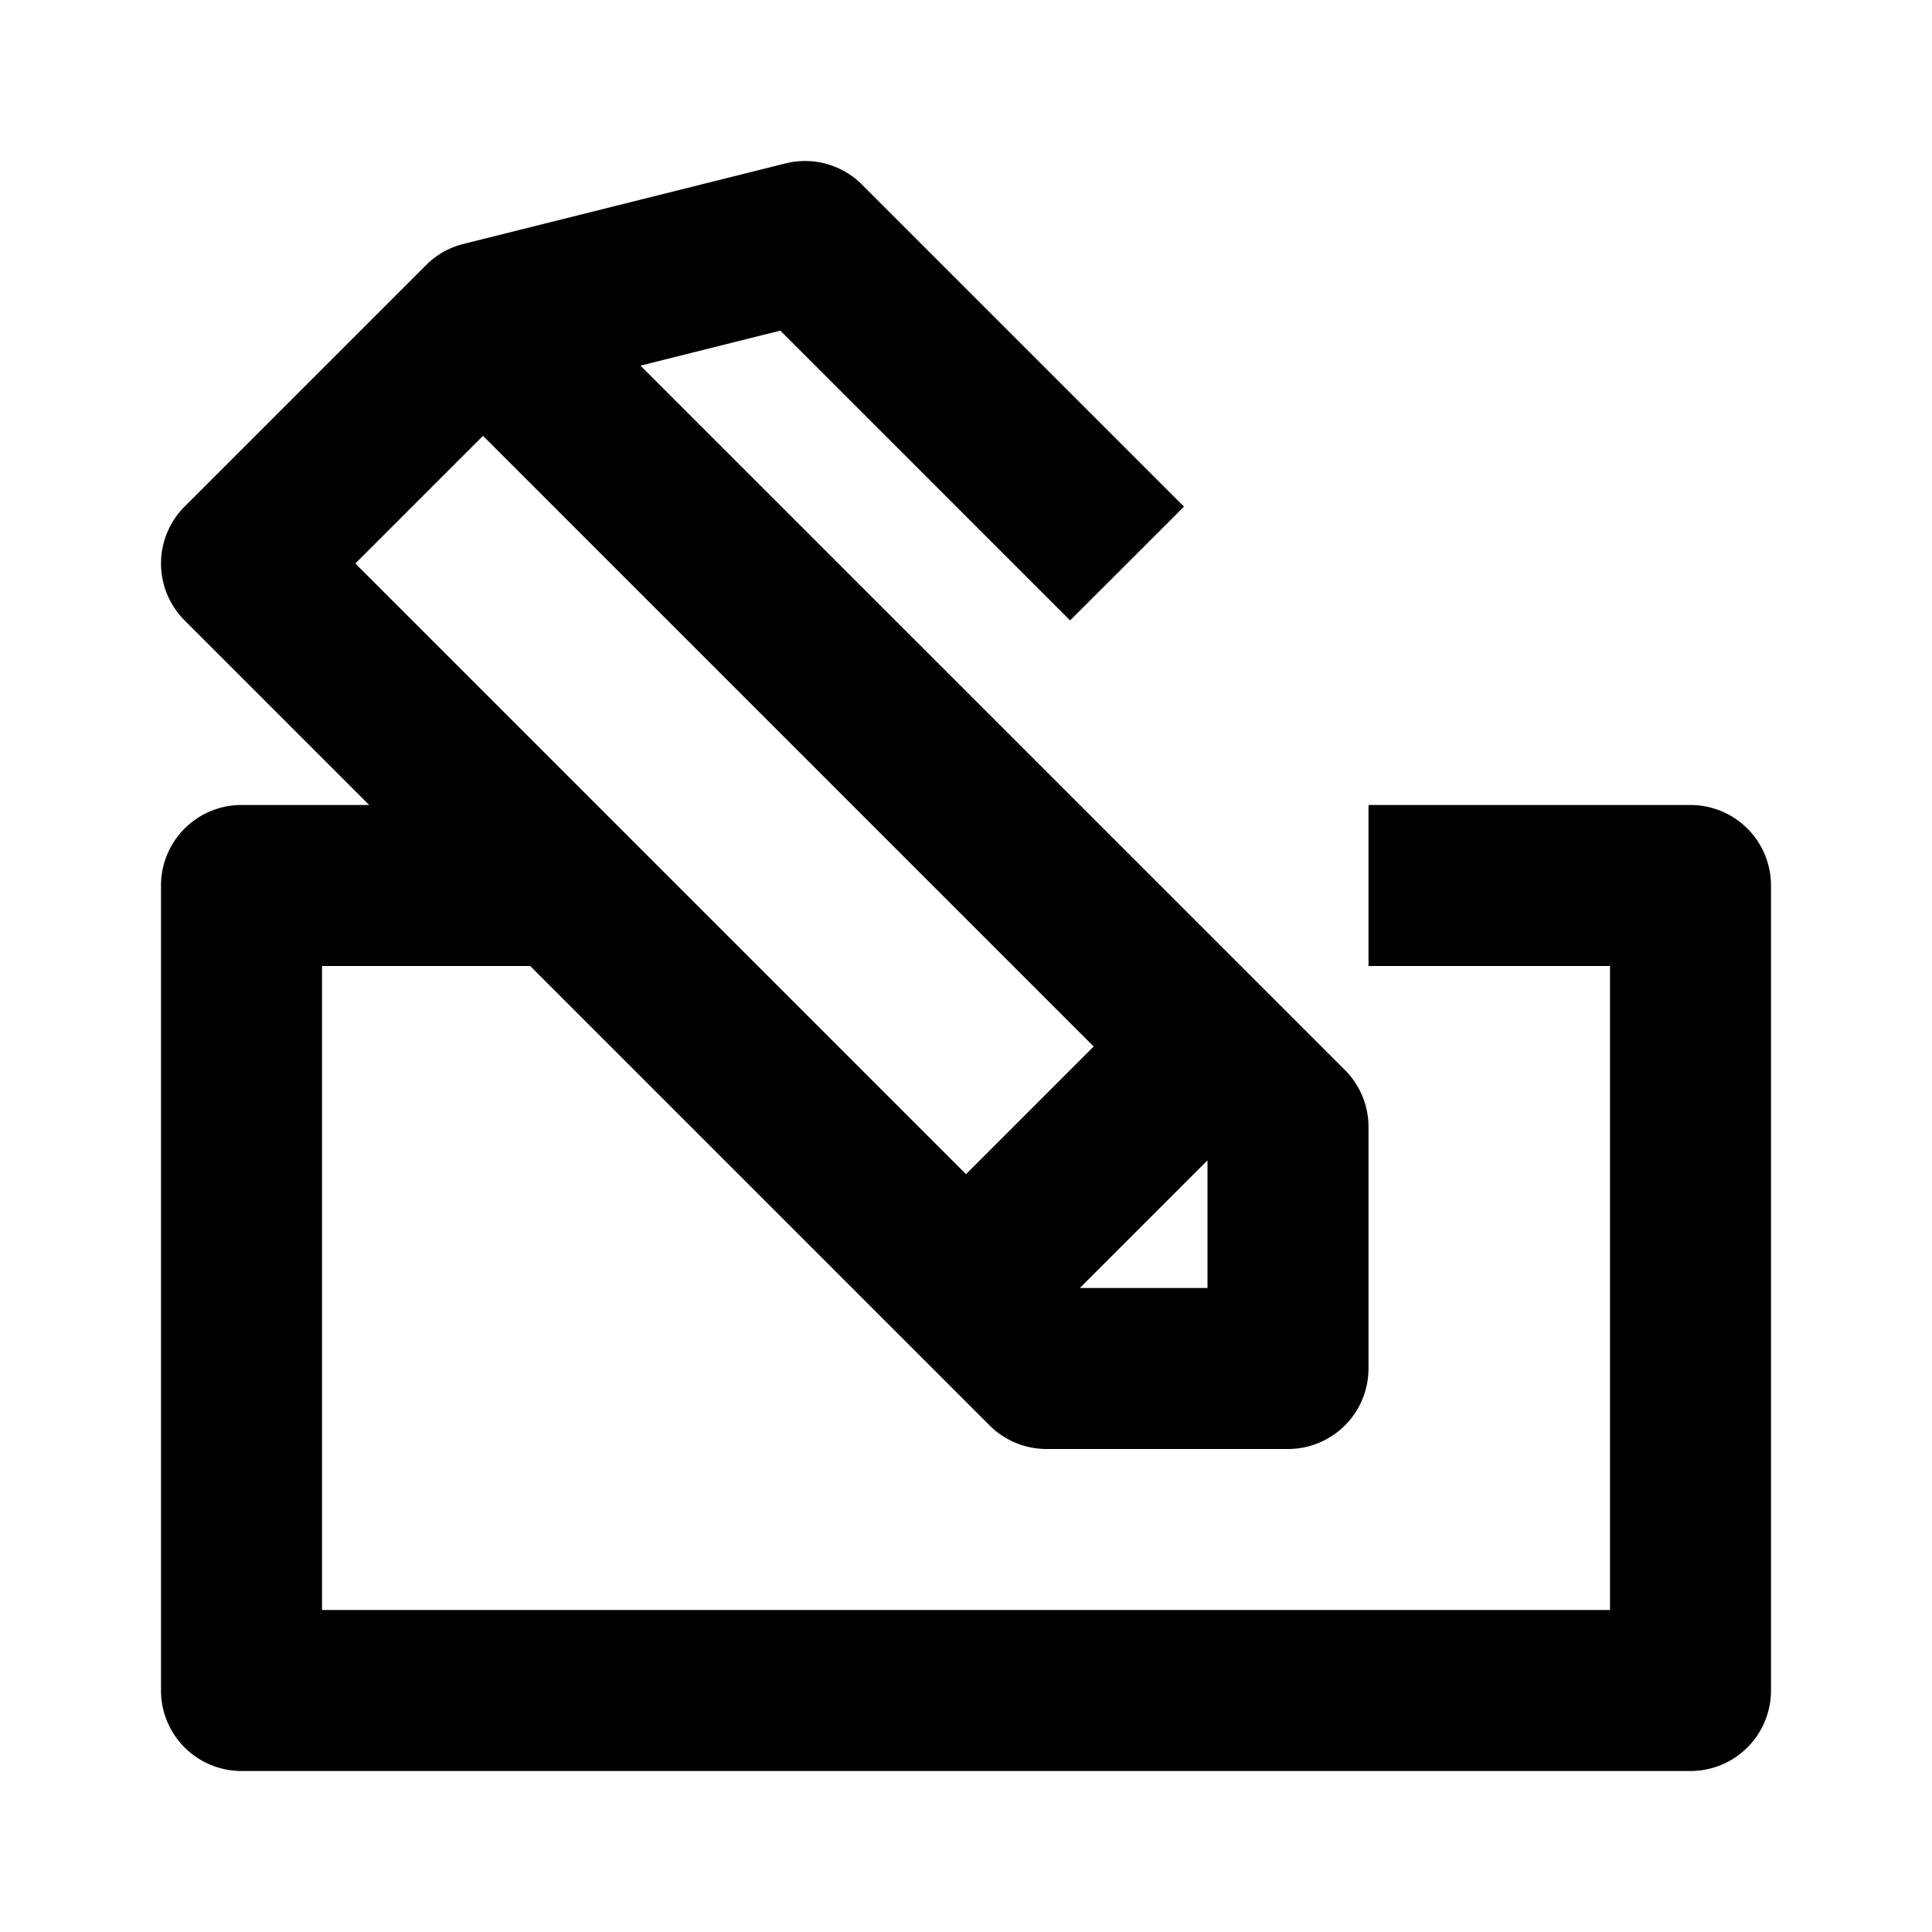 <svg xmlns="http://www.w3.org/2000/svg" width="24" height="24" fill="currentColor" viewBox="0 0 24 24">
  <path fill-rule="evenodd" d="M5.293 3.293a1 1 0 01.465-.263l4-1a1 1 0 01.95.263l4 4-1.415 1.414-3.6-3.6-1.737.435 8.751 8.75A1 1 0 0117 14v3a1 1 0 01-1 1h-3a1 1 0 01-.707-.293L6.586 12H4v8h16v-8h-3v-2h4a1 1 0 011 1v10a1 1 0 01-1 1H3a1 1 0 01-1-1V11a1 1 0 011-1h1.586L2.293 7.707a1 1 0 010-1.414l3-3zM12 14.586L13.586 13 6 5.414 4.414 7 12 14.586zM13.414 16H15v-1.586L13.414 16z" clip-rule="evenodd"/>
</svg>
